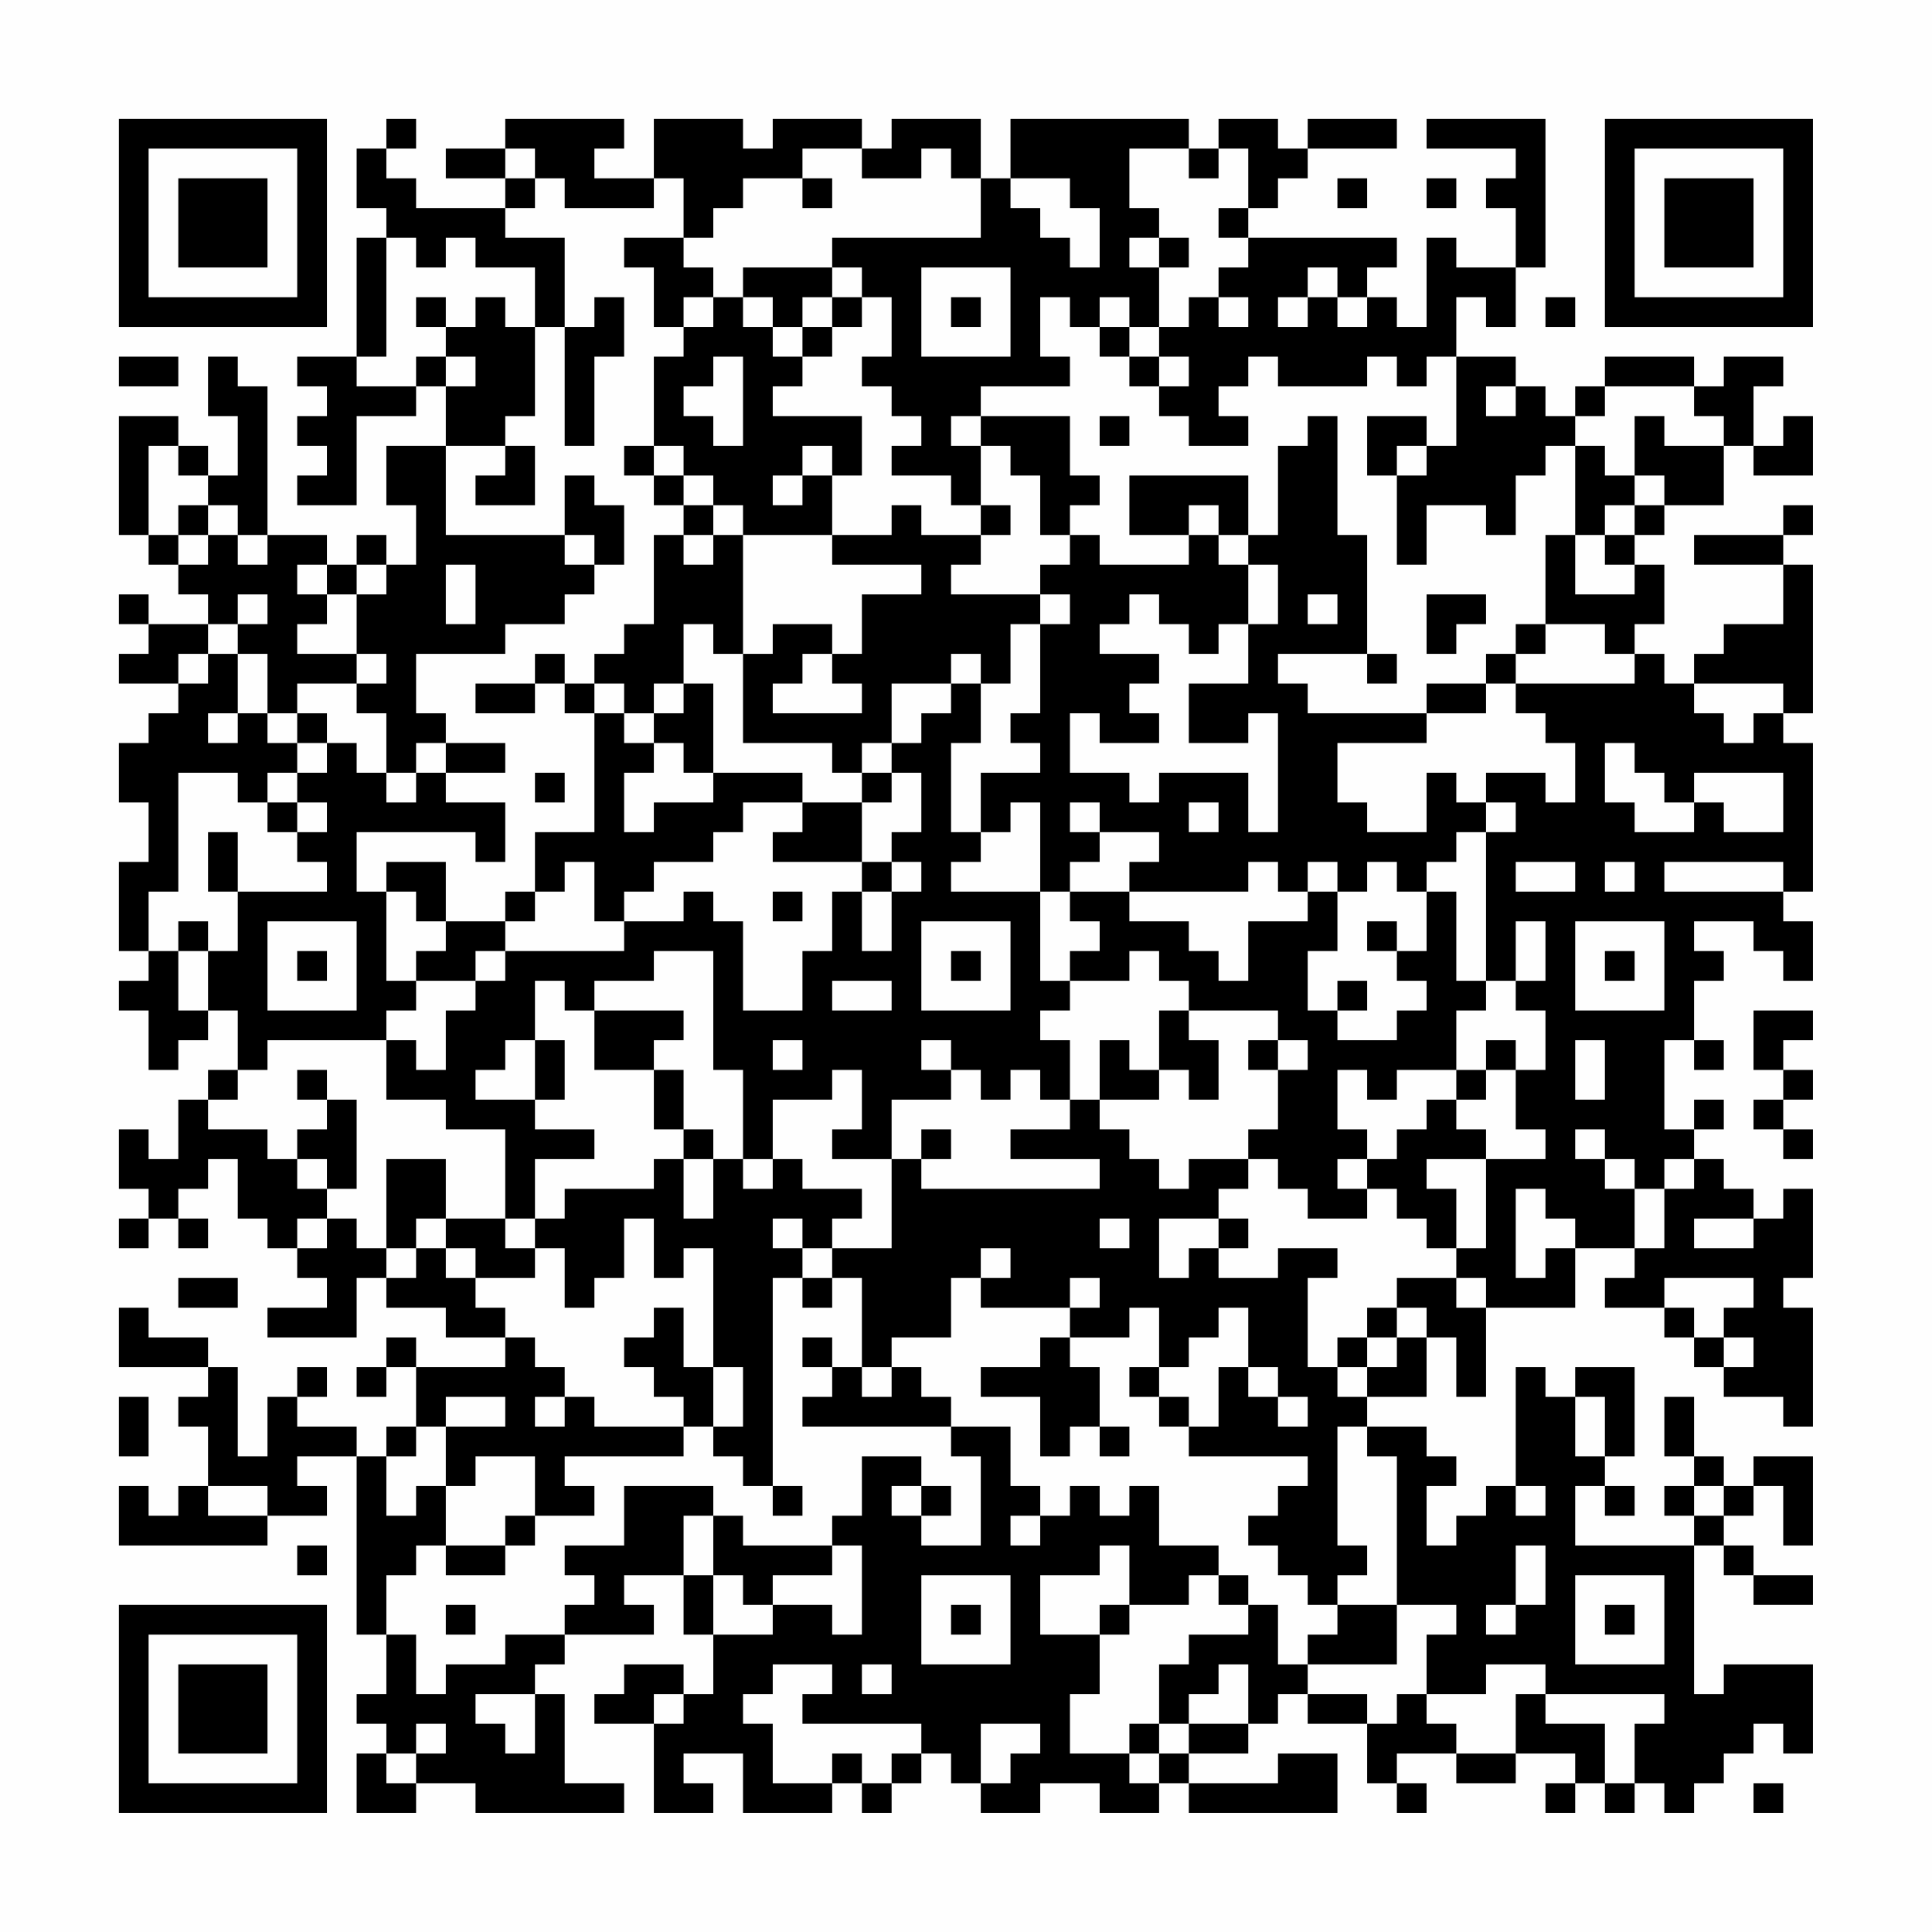 <?xml version="1.0" encoding="UTF-8"?>
<svg xmlns="http://www.w3.org/2000/svg" version="1.1" width="300" height="300" viewBox="0 0 300 300"><rect x="0" y="0" width="300" height="300" fill="#fefefe"/><g transform="scale(4.615)"><g transform="translate(4,4)"><path fill-rule="evenodd" d="M9 0L9 1L8 1L8 3L9 3L9 4L8 4L8 8L6 8L6 9L7 9L7 10L6 10L6 11L7 11L7 12L6 12L6 13L8 13L8 10L10 10L10 9L11 9L11 11L9 11L9 13L10 13L10 15L9 15L9 14L8 14L8 15L7 15L7 14L5 14L5 9L4 9L4 8L3 8L3 10L4 10L4 12L3 12L3 11L2 11L2 10L0 10L0 14L1 14L1 15L2 15L2 16L3 16L3 17L1 17L1 16L0 16L0 17L1 17L1 18L0 18L0 19L2 19L2 20L1 20L1 21L0 21L0 23L1 23L1 25L0 25L0 28L1 28L1 29L0 29L0 30L1 30L1 32L2 32L2 31L3 31L3 30L4 30L4 32L3 32L3 33L2 33L2 35L1 35L1 34L0 34L0 36L1 36L1 37L0 37L0 38L1 38L1 37L2 37L2 38L3 38L3 37L2 37L2 36L3 36L3 35L4 35L4 37L5 37L5 38L6 38L6 39L7 39L7 40L5 40L5 41L8 41L8 39L9 39L9 40L11 40L11 41L13 41L13 42L10 42L10 41L9 41L9 42L8 42L8 43L9 43L9 42L10 42L10 44L9 44L9 45L8 45L8 44L6 44L6 43L7 43L7 42L6 42L6 43L5 43L5 45L4 45L4 42L3 42L3 41L1 41L1 40L0 40L0 42L3 42L3 43L2 43L2 44L3 44L3 46L2 46L2 47L1 47L1 46L0 46L0 48L5 48L5 47L7 47L7 46L6 46L6 45L8 45L8 51L9 51L9 53L8 53L8 54L9 54L9 55L8 55L8 57L10 57L10 56L12 56L12 57L17 57L17 56L15 56L15 53L14 53L14 52L15 52L15 51L18 51L18 50L17 50L17 49L19 49L19 51L20 51L20 53L19 53L19 52L17 52L17 53L16 53L16 54L18 54L18 57L20 57L20 56L19 56L19 55L21 55L21 57L24 57L24 56L25 56L25 57L26 57L26 56L27 56L27 55L28 55L28 56L29 56L29 57L31 57L31 56L33 56L33 57L35 57L35 56L36 56L36 57L41 57L41 55L39 55L39 56L36 56L36 55L38 55L38 54L39 54L39 53L40 53L40 54L42 54L42 56L43 56L43 57L44 57L44 56L43 56L43 55L45 55L45 56L47 56L47 55L49 55L49 56L48 56L48 57L49 57L49 56L50 56L50 57L51 57L51 56L52 56L52 57L53 57L53 56L54 56L54 55L55 55L55 54L56 54L56 55L57 55L57 52L54 52L54 53L53 53L53 48L54 48L54 49L55 49L55 50L57 50L57 49L55 49L55 48L54 48L54 47L55 47L55 46L56 46L56 48L57 48L57 45L55 45L55 46L54 46L54 45L53 45L53 43L52 43L52 45L53 45L53 46L52 46L52 47L53 47L53 48L49 48L49 46L50 46L50 47L51 47L51 46L50 46L50 45L51 45L51 42L49 42L49 43L48 43L48 42L47 42L47 46L46 46L46 47L45 47L45 48L44 48L44 46L45 46L45 45L44 45L44 44L42 44L42 43L44 43L44 41L45 41L45 43L46 43L46 40L49 40L49 38L51 38L51 39L50 39L50 40L52 40L52 41L53 41L53 42L54 42L54 43L56 43L56 44L57 44L57 40L56 40L56 39L57 39L57 36L56 36L56 37L55 37L55 36L54 36L54 35L53 35L53 34L54 34L54 33L53 33L53 34L52 34L52 31L53 31L53 32L54 32L54 31L53 31L53 29L54 29L54 28L53 28L53 27L55 27L55 28L56 28L56 29L57 29L57 27L56 27L56 26L57 26L57 21L56 21L56 20L57 20L57 15L56 15L56 14L57 14L57 13L56 13L56 14L53 14L53 15L56 15L56 17L54 17L54 18L53 18L53 19L52 19L52 18L51 18L51 17L52 17L52 15L51 15L51 14L52 14L52 13L54 13L54 11L55 11L55 12L57 12L57 10L56 10L56 11L55 11L55 9L56 9L56 8L54 8L54 9L53 9L53 8L50 8L50 9L49 9L49 10L48 10L48 9L47 9L47 8L45 8L45 6L46 6L46 7L47 7L47 5L48 5L48 0L44 0L44 1L47 1L47 2L46 2L46 3L47 3L47 5L45 5L45 4L44 4L44 7L43 7L43 6L42 6L42 5L43 5L43 4L38 4L38 3L39 3L39 2L40 2L40 1L43 1L43 0L40 0L40 1L39 1L39 0L37 0L37 1L36 1L36 0L30 0L30 2L29 2L29 0L26 0L26 1L25 1L25 0L22 0L22 1L21 1L21 0L18 0L18 2L16 2L16 1L17 1L17 0L13 0L13 1L11 1L11 2L13 2L13 3L10 3L10 2L9 2L9 1L10 1L10 0ZM13 1L13 2L14 2L14 3L13 3L13 4L15 4L15 7L14 7L14 5L12 5L12 4L11 4L11 5L10 5L10 4L9 4L9 8L8 8L8 9L10 9L10 8L11 8L11 9L12 9L12 8L11 8L11 7L12 7L12 6L13 6L13 7L14 7L14 10L13 10L13 11L11 11L11 14L15 14L15 15L16 15L16 16L15 16L15 17L13 17L13 18L10 18L10 20L11 20L11 21L10 21L10 22L9 22L9 20L8 20L8 19L9 19L9 18L8 18L8 16L9 16L9 15L8 15L8 16L7 16L7 15L6 15L6 16L7 16L7 17L6 17L6 18L8 18L8 19L6 19L6 20L5 20L5 18L4 18L4 17L5 17L5 16L4 16L4 17L3 17L3 18L2 18L2 19L3 19L3 18L4 18L4 20L3 20L3 21L4 21L4 20L5 20L5 21L6 21L6 22L5 22L5 23L4 23L4 22L2 22L2 26L1 26L1 28L2 28L2 30L3 30L3 28L4 28L4 26L7 26L7 25L6 25L6 24L7 24L7 23L6 23L6 22L7 22L7 21L8 21L8 22L9 22L9 23L10 23L10 22L11 22L11 23L13 23L13 25L12 25L12 24L8 24L8 26L9 26L9 29L10 29L10 30L9 30L9 31L5 31L5 32L4 32L4 33L3 33L3 34L5 34L5 35L6 35L6 36L7 36L7 37L6 37L6 38L7 38L7 37L8 37L8 38L9 38L9 39L10 39L10 38L11 38L11 39L12 39L12 40L13 40L13 41L14 41L14 42L15 42L15 43L14 43L14 44L15 44L15 43L16 43L16 44L19 44L19 45L15 45L15 46L16 46L16 47L14 47L14 45L12 45L12 46L11 46L11 44L13 44L13 43L11 43L11 44L10 44L10 45L9 45L9 47L10 47L10 46L11 46L11 48L10 48L10 49L9 49L9 51L10 51L10 53L11 53L11 52L13 52L13 51L15 51L15 50L16 50L16 49L15 49L15 48L17 48L17 46L20 46L20 47L19 47L19 49L20 49L20 51L22 51L22 50L24 50L24 51L25 51L25 48L24 48L24 47L25 47L25 45L27 45L27 46L26 46L26 47L27 47L27 48L29 48L29 45L28 45L28 44L30 44L30 46L31 46L31 47L30 47L30 48L31 48L31 47L32 47L32 46L33 46L33 47L34 47L34 46L35 46L35 48L37 48L37 49L36 49L36 50L34 50L34 48L33 48L33 49L31 49L31 51L33 51L33 53L32 53L32 55L34 55L34 56L35 56L35 55L36 55L36 54L38 54L38 52L37 52L37 53L36 53L36 54L35 54L35 52L36 52L36 51L38 51L38 50L39 50L39 52L40 52L40 53L42 53L42 54L43 54L43 53L44 53L44 54L45 54L45 55L47 55L47 53L48 53L48 54L50 54L50 56L51 56L51 54L52 54L52 53L48 53L48 52L46 52L46 53L44 53L44 51L45 51L45 50L43 50L43 45L42 45L42 44L41 44L41 48L42 48L42 49L41 49L41 50L40 50L40 49L39 49L39 48L38 48L38 47L39 47L39 46L40 46L40 45L36 45L36 44L37 44L37 42L38 42L38 43L39 43L39 44L40 44L40 43L39 43L39 42L38 42L38 40L37 40L37 41L36 41L36 42L35 42L35 40L34 40L34 41L32 41L32 40L33 40L33 39L32 39L32 40L29 40L29 39L30 39L30 38L29 38L29 39L28 39L28 41L26 41L26 42L25 42L25 39L24 39L24 38L26 38L26 35L27 35L27 36L33 36L33 35L30 35L30 34L32 34L32 33L33 33L33 34L34 34L34 35L35 35L35 36L36 36L36 35L38 35L38 36L37 36L37 37L35 37L35 39L36 39L36 38L37 38L37 39L39 39L39 38L41 38L41 39L40 39L40 42L41 42L41 43L42 43L42 42L43 42L43 41L44 41L44 40L43 40L43 39L45 39L45 40L46 40L46 39L45 39L45 38L46 38L46 35L48 35L48 34L47 34L47 32L48 32L48 30L47 30L47 29L48 29L48 27L47 27L47 29L46 29L46 24L47 24L47 23L46 23L46 22L48 22L48 23L49 23L49 21L48 21L48 20L47 20L47 19L51 19L51 18L50 18L50 17L48 17L48 14L49 14L49 16L51 16L51 15L50 15L50 14L51 14L51 13L52 13L52 12L51 12L51 10L52 10L52 11L54 11L54 10L53 10L53 9L50 9L50 10L49 10L49 11L48 11L48 12L47 12L47 14L46 14L46 13L44 13L44 15L43 15L43 12L44 12L44 11L45 11L45 8L44 8L44 9L43 9L43 8L42 8L42 9L39 9L39 8L38 8L38 9L37 9L37 10L38 10L38 11L36 11L36 10L35 10L35 9L36 9L36 8L35 8L35 7L36 7L36 6L37 6L37 7L38 7L38 6L37 6L37 5L38 5L38 4L37 4L37 3L38 3L38 1L37 1L37 2L36 2L36 1L34 1L34 3L35 3L35 4L34 4L34 5L35 5L35 7L34 7L34 6L33 6L33 7L32 7L32 6L31 6L31 8L32 8L32 9L29 9L29 10L28 10L28 11L29 11L29 13L28 13L28 12L26 12L26 11L27 11L27 10L26 10L26 9L25 9L25 8L26 8L26 6L25 6L25 5L24 5L24 4L29 4L29 2L28 2L28 1L27 1L27 2L25 2L25 1L23 1L23 2L21 2L21 3L20 3L20 4L19 4L19 2L18 2L18 3L15 3L15 2L14 2L14 1ZM23 2L23 3L24 3L24 2ZM30 2L30 3L31 3L31 4L32 4L32 5L33 5L33 3L32 3L32 2ZM41 2L41 3L42 3L42 2ZM44 2L44 3L45 3L45 2ZM17 4L17 5L18 5L18 7L19 7L19 8L18 8L18 11L17 11L17 12L18 12L18 13L19 13L19 14L18 14L18 17L17 17L17 18L16 18L16 19L15 19L15 18L14 18L14 19L12 19L12 20L14 20L14 19L15 19L15 20L16 20L16 24L14 24L14 26L13 26L13 27L11 27L11 25L9 25L9 26L10 26L10 27L11 27L11 28L10 28L10 29L12 29L12 30L11 30L11 32L10 32L10 31L9 31L9 33L11 33L11 34L13 34L13 37L11 37L11 35L9 35L9 38L10 38L10 37L11 37L11 38L12 38L12 39L14 39L14 38L15 38L15 40L16 40L16 39L17 39L17 37L18 37L18 39L19 39L19 38L20 38L20 42L19 42L19 40L18 40L18 41L17 41L17 42L18 42L18 43L19 43L19 44L20 44L20 45L21 45L21 46L22 46L22 47L23 47L23 46L22 46L22 39L23 39L23 40L24 40L24 39L23 39L23 38L24 38L24 37L25 37L25 36L23 36L23 35L22 35L22 33L24 33L24 32L25 32L25 34L24 34L24 35L26 35L26 33L28 33L28 32L29 32L29 33L30 33L30 32L31 32L31 33L32 33L32 31L31 31L31 30L32 30L32 29L34 29L34 28L35 28L35 29L36 29L36 30L35 30L35 32L34 32L34 31L33 31L33 33L35 33L35 32L36 32L36 33L37 33L37 31L36 31L36 30L39 30L39 31L38 31L38 32L39 32L39 34L38 34L38 35L39 35L39 36L40 36L40 37L42 37L42 36L43 36L43 37L44 37L44 38L45 38L45 36L44 36L44 35L46 35L46 34L45 34L45 33L46 33L46 32L47 32L47 31L46 31L46 32L45 32L45 30L46 30L46 29L45 29L45 26L44 26L44 25L45 25L45 24L46 24L46 23L45 23L45 22L44 22L44 24L42 24L42 23L41 23L41 21L44 21L44 20L46 20L46 19L47 19L47 18L48 18L48 17L47 17L47 18L46 18L46 19L44 19L44 20L40 20L40 19L39 19L39 18L42 18L42 19L43 19L43 18L42 18L42 14L41 14L41 10L40 10L40 11L39 11L39 14L38 14L38 12L34 12L34 14L36 14L36 15L33 15L33 14L32 14L32 13L33 13L33 12L32 12L32 10L29 10L29 11L30 11L30 12L31 12L31 14L32 14L32 15L31 15L31 16L28 16L28 15L29 15L29 14L30 14L30 13L29 13L29 14L27 14L27 13L26 13L26 14L24 14L24 12L25 12L25 10L22 10L22 9L23 9L23 8L24 8L24 7L25 7L25 6L24 6L24 5L21 5L21 6L20 6L20 5L19 5L19 4ZM35 4L35 5L36 5L36 4ZM27 5L27 8L30 8L30 5ZM40 5L40 6L39 6L39 7L40 7L40 6L41 6L41 7L42 7L42 6L41 6L41 5ZM10 6L10 7L11 7L11 6ZM16 6L16 7L15 7L15 11L16 11L16 8L17 8L17 6ZM19 6L19 7L20 7L20 6ZM21 6L21 7L22 7L22 8L23 8L23 7L24 7L24 6L23 6L23 7L22 7L22 6ZM28 6L28 7L29 7L29 6ZM48 6L48 7L49 7L49 6ZM33 7L33 8L34 8L34 9L35 9L35 8L34 8L34 7ZM0 8L0 9L2 9L2 8ZM20 8L20 9L19 9L19 10L20 10L20 11L21 11L21 8ZM46 9L46 10L47 10L47 9ZM33 10L33 11L34 11L34 10ZM42 10L42 12L43 12L43 11L44 11L44 10ZM1 11L1 14L2 14L2 15L3 15L3 14L4 14L4 15L5 15L5 14L4 14L4 13L3 13L3 12L2 12L2 11ZM13 11L13 12L12 12L12 13L14 13L14 11ZM18 11L18 12L19 12L19 13L20 13L20 14L19 14L19 15L20 15L20 14L21 14L21 18L20 18L20 17L19 17L19 19L18 19L18 20L17 20L17 19L16 19L16 20L17 20L17 21L18 21L18 22L17 22L17 24L18 24L18 23L20 23L20 22L23 22L23 23L21 23L21 24L20 24L20 25L18 25L18 26L17 26L17 27L16 27L16 25L15 25L15 26L14 26L14 27L13 27L13 28L12 28L12 29L13 29L13 28L17 28L17 27L19 27L19 26L20 26L20 27L21 27L21 30L23 30L23 28L24 28L24 26L25 26L25 28L26 28L26 26L27 26L27 25L26 25L26 24L27 24L27 22L26 22L26 21L27 21L27 20L28 20L28 19L29 19L29 21L28 21L28 24L29 24L29 25L28 25L28 26L31 26L31 29L32 29L32 28L33 28L33 27L32 27L32 26L34 26L34 27L36 27L36 28L37 28L37 29L38 29L38 27L40 27L40 26L41 26L41 28L40 28L40 30L41 30L41 31L43 31L43 30L44 30L44 29L43 29L43 28L44 28L44 26L43 26L43 25L42 25L42 26L41 26L41 25L40 25L40 26L39 26L39 25L38 25L38 26L34 26L34 25L35 25L35 24L33 24L33 23L32 23L32 24L33 24L33 25L32 25L32 26L31 26L31 23L30 23L30 24L29 24L29 22L31 22L31 21L30 21L30 20L31 20L31 17L32 17L32 16L31 16L31 17L30 17L30 19L29 19L29 18L28 18L28 19L26 19L26 21L25 21L25 22L24 22L24 21L21 21L21 18L22 18L22 17L24 17L24 18L23 18L23 19L22 19L22 20L25 20L25 19L24 19L24 18L25 18L25 16L27 16L27 15L24 15L24 14L21 14L21 13L20 13L20 12L19 12L19 11ZM23 11L23 12L22 12L22 13L23 13L23 12L24 12L24 11ZM49 11L49 14L50 14L50 13L51 13L51 12L50 12L50 11ZM15 12L15 14L16 14L16 15L17 15L17 13L16 13L16 12ZM2 13L2 14L3 14L3 13ZM36 13L36 14L37 14L37 15L38 15L38 17L37 17L37 18L36 18L36 17L35 17L35 16L34 16L34 17L33 17L33 18L35 18L35 19L34 19L34 20L35 20L35 21L33 21L33 20L32 20L32 22L34 22L34 23L35 23L35 22L38 22L38 24L39 24L39 20L38 20L38 21L36 21L36 19L38 19L38 17L39 17L39 15L38 15L38 14L37 14L37 13ZM11 15L11 17L12 17L12 15ZM40 16L40 17L41 17L41 16ZM44 16L44 18L45 18L45 17L46 17L46 16ZM19 19L19 20L18 20L18 21L19 21L19 22L20 22L20 19ZM53 19L53 20L54 20L54 21L55 21L55 20L56 20L56 19ZM6 20L6 21L7 21L7 20ZM11 21L11 22L13 22L13 21ZM50 21L50 23L51 23L51 24L53 24L53 23L54 23L54 24L56 24L56 22L53 22L53 23L52 23L52 22L51 22L51 21ZM14 22L14 23L15 23L15 22ZM25 22L25 23L23 23L23 24L22 24L22 25L25 25L25 26L26 26L26 25L25 25L25 23L26 23L26 22ZM5 23L5 24L6 24L6 23ZM36 23L36 24L37 24L37 23ZM3 24L3 26L4 26L4 24ZM47 25L47 26L49 26L49 25ZM50 25L50 26L51 26L51 25ZM52 25L52 26L56 26L56 25ZM22 26L22 27L23 27L23 26ZM2 27L2 28L3 28L3 27ZM5 27L5 30L8 30L8 27ZM27 27L27 30L30 30L30 27ZM42 27L42 28L43 28L43 27ZM49 27L49 30L52 30L52 27ZM6 28L6 29L7 29L7 28ZM18 28L18 29L16 29L16 30L15 30L15 29L14 29L14 31L13 31L13 32L12 32L12 33L14 33L14 34L16 34L16 35L14 35L14 37L13 37L13 38L14 38L14 37L15 37L15 36L18 36L18 35L19 35L19 37L20 37L20 35L21 35L21 36L22 36L22 35L21 35L21 32L20 32L20 28ZM28 28L28 29L29 29L29 28ZM50 28L50 29L51 29L51 28ZM24 29L24 30L26 30L26 29ZM41 29L41 30L42 30L42 29ZM16 30L16 32L18 32L18 34L19 34L19 35L20 35L20 34L19 34L19 32L18 32L18 31L19 31L19 30ZM55 30L55 32L56 32L56 33L55 33L55 34L56 34L56 35L57 35L57 34L56 34L56 33L57 33L57 32L56 32L56 31L57 31L57 30ZM14 31L14 33L15 33L15 31ZM22 31L22 32L23 32L23 31ZM27 31L27 32L28 32L28 31ZM39 31L39 32L40 32L40 31ZM49 31L49 33L50 33L50 31ZM6 32L6 33L7 33L7 34L6 34L6 35L7 35L7 36L8 36L8 33L7 33L7 32ZM41 32L41 34L42 34L42 35L41 35L41 36L42 36L42 35L43 35L43 34L44 34L44 33L45 33L45 32L43 32L43 33L42 33L42 32ZM27 34L27 35L28 35L28 34ZM49 34L49 35L50 35L50 36L51 36L51 38L52 38L52 36L53 36L53 35L52 35L52 36L51 36L51 35L50 35L50 34ZM47 36L47 39L48 39L48 38L49 38L49 37L48 37L48 36ZM22 37L22 38L23 38L23 37ZM33 37L33 38L34 38L34 37ZM37 37L37 38L38 38L38 37ZM53 37L53 38L55 38L55 37ZM2 39L2 40L4 40L4 39ZM52 39L52 40L53 40L53 41L54 41L54 42L55 42L55 41L54 41L54 40L55 40L55 39ZM42 40L42 41L41 41L41 42L42 42L42 41L43 41L43 40ZM23 41L23 42L24 42L24 43L23 43L23 44L28 44L28 43L27 43L27 42L26 42L26 43L25 43L25 42L24 42L24 41ZM31 41L31 42L29 42L29 43L31 43L31 45L32 45L32 44L33 44L33 45L34 45L34 44L33 44L33 42L32 42L32 41ZM20 42L20 44L21 44L21 42ZM34 42L34 43L35 43L35 44L36 44L36 43L35 43L35 42ZM0 43L0 45L1 45L1 43ZM49 43L49 45L50 45L50 43ZM3 46L3 47L5 47L5 46ZM27 46L27 47L28 47L28 46ZM47 46L47 47L48 47L48 46ZM53 46L53 47L54 47L54 46ZM13 47L13 48L11 48L11 49L13 49L13 48L14 48L14 47ZM20 47L20 49L21 49L21 50L22 50L22 49L24 49L24 48L21 48L21 47ZM6 48L6 49L7 49L7 48ZM47 48L47 50L46 50L46 51L47 51L47 50L48 50L48 48ZM27 49L27 52L30 52L30 49ZM37 49L37 50L38 50L38 49ZM49 49L49 52L52 52L52 49ZM11 50L11 51L12 51L12 50ZM28 50L28 51L29 51L29 50ZM33 50L33 51L34 51L34 50ZM41 50L41 51L40 51L40 52L43 52L43 50ZM50 50L50 51L51 51L51 50ZM22 52L22 53L21 53L21 54L22 54L22 56L24 56L24 55L25 55L25 56L26 56L26 55L27 55L27 54L23 54L23 53L24 53L24 52ZM25 52L25 53L26 53L26 52ZM12 53L12 54L13 54L13 55L14 55L14 53ZM18 53L18 54L19 54L19 53ZM10 54L10 55L9 55L9 56L10 56L10 55L11 55L11 54ZM29 54L29 56L30 56L30 55L31 55L31 54ZM34 54L34 55L35 55L35 54ZM55 56L55 57L56 57L56 56ZM0 0L0 7L7 7L7 0ZM1 1L1 6L6 6L6 1ZM2 2L2 5L5 5L5 2ZM50 0L50 7L57 7L57 0ZM51 1L51 6L56 6L56 1ZM52 2L52 5L55 5L55 2ZM0 50L0 57L7 57L7 50ZM1 51L1 56L6 56L6 51ZM2 52L2 55L5 55L5 52Z" fill="#000000"/></g></g></svg>
